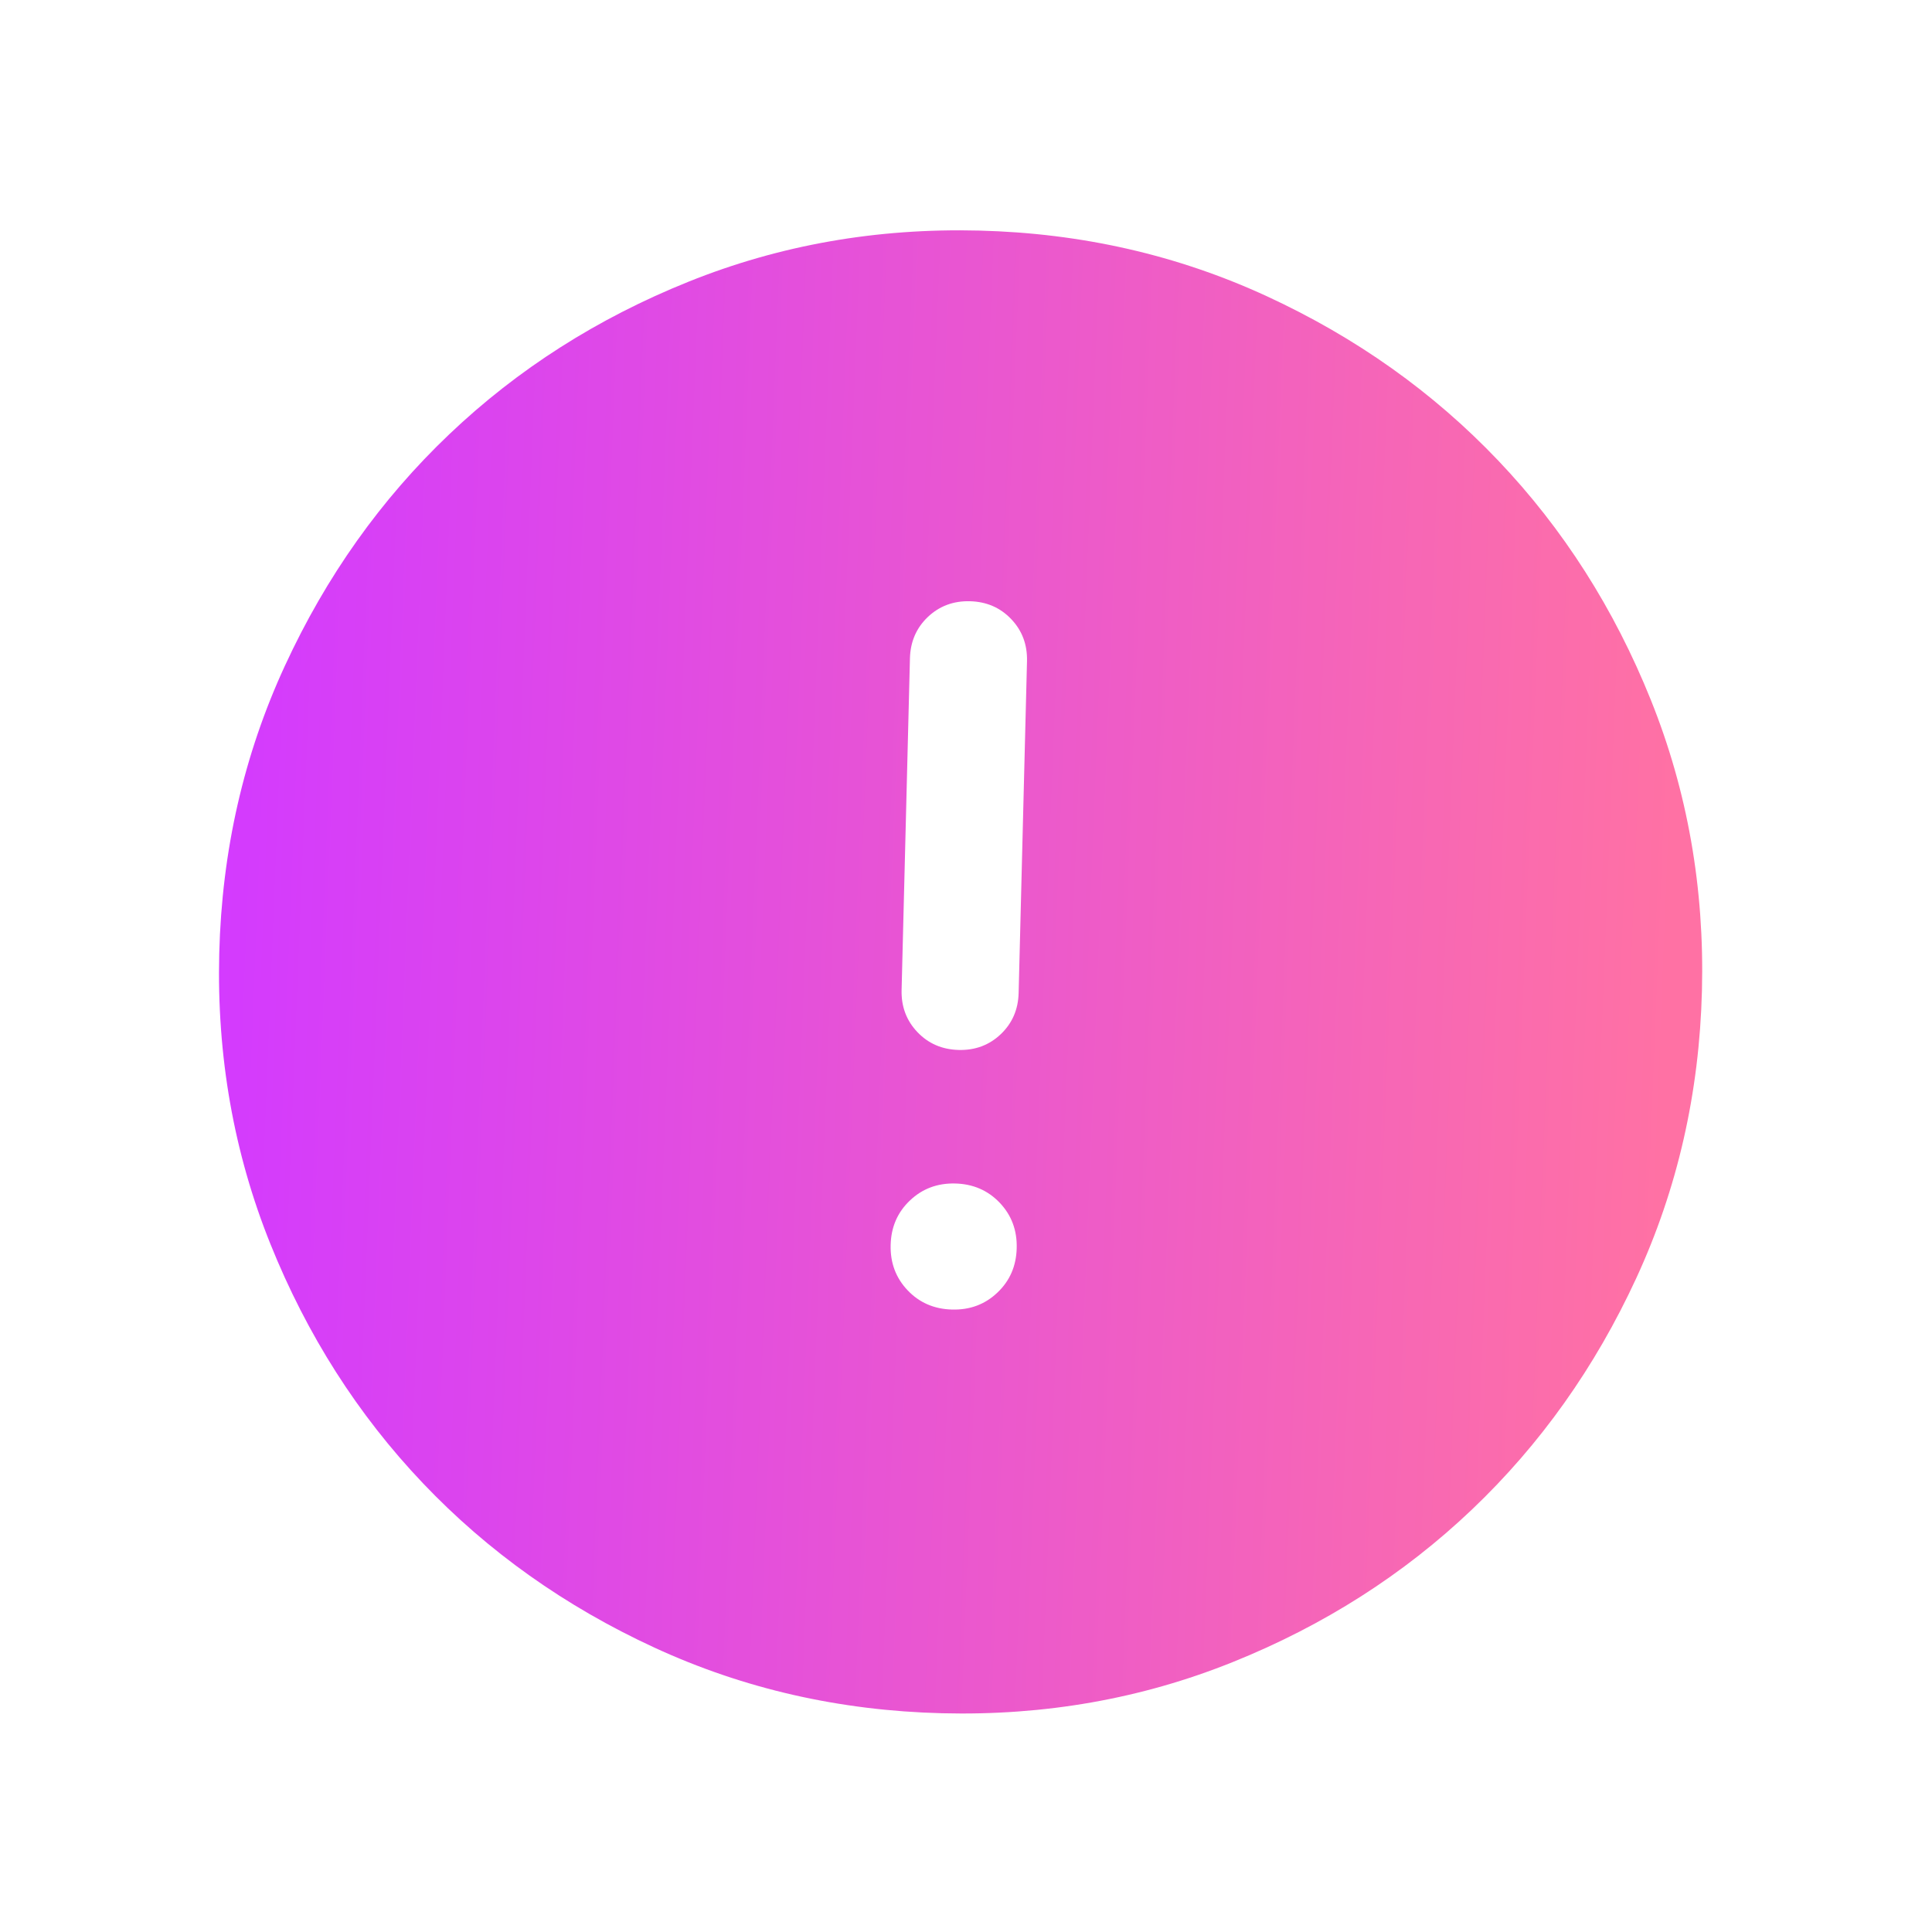 <svg width="66" height="66" viewBox="0 0 66 66" fill="none" xmlns="http://www.w3.org/2000/svg">
<mask id="mask0_2502_154583" style="mask-type:alpha" maskUnits="userSpaceOnUse" x="0" y="0" width="66" height="66">
<rect x="64" y="66" width="64" height="64" transform="rotate(-178.555 64 66)" fill="#D9D9D9"/>
</mask>
<g mask="url(#mask0_2502_154583)">
<path d="M33.134 20.539C32.568 20.525 32.088 20.705 31.695 21.078C31.303 21.452 31.1 21.922 31.085 22.488L30.8 33.818C30.785 34.384 30.965 34.864 31.339 35.257C31.712 35.65 32.183 35.853 32.749 35.868C33.316 35.882 33.796 35.702 34.188 35.329C34.581 34.955 34.784 34.485 34.798 33.919L35.084 22.589C35.098 22.023 34.919 21.543 34.545 21.15C34.171 20.757 33.701 20.554 33.134 20.539ZM32.633 40.43C32.023 40.415 31.507 40.608 31.084 41.011C30.66 41.413 30.441 41.919 30.426 42.529C30.41 43.139 30.604 43.656 31.006 44.079C31.408 44.502 31.915 44.721 32.525 44.736C33.135 44.752 33.651 44.559 34.074 44.156C34.498 43.754 34.717 43.248 34.732 42.638C34.748 42.028 34.554 41.511 34.152 41.088C33.749 40.665 33.243 40.446 32.633 40.43ZM33.45 7.877C36.953 7.965 40.228 8.713 43.277 10.12C46.325 11.527 48.961 13.399 51.183 15.735C53.406 18.071 55.143 20.797 56.395 23.911C57.647 27.025 58.229 30.334 58.141 33.836C58.053 37.339 57.305 40.615 55.898 43.663C54.491 46.712 52.619 49.347 50.283 51.569C47.946 53.792 45.221 55.529 42.107 56.781C38.992 58.034 35.684 58.616 32.181 58.527C28.678 58.439 25.403 57.691 22.354 56.284C19.306 54.877 16.67 53.005 14.448 50.669C12.226 48.332 10.488 45.607 9.236 42.493C7.984 39.379 7.402 36.07 7.49 32.567C7.579 29.065 8.326 25.789 9.734 22.741C11.141 19.692 13.012 17.057 15.349 14.834C17.685 12.612 20.41 10.874 23.525 9.622C26.639 8.37 29.947 7.788 33.45 7.877Z" fill="url(#paint0_linear_2502_154583)"/>
</g>
<defs>
<linearGradient id="paint0_linear_2502_154583" x1="7" y1="33" x2="57" y2="35" gradientUnits="userSpaceOnUse">
<stop stop-color="#D33AFF"/>
<stop offset="1" stop-color="#FF71A4"/>
</linearGradient>
</defs>
</svg>

